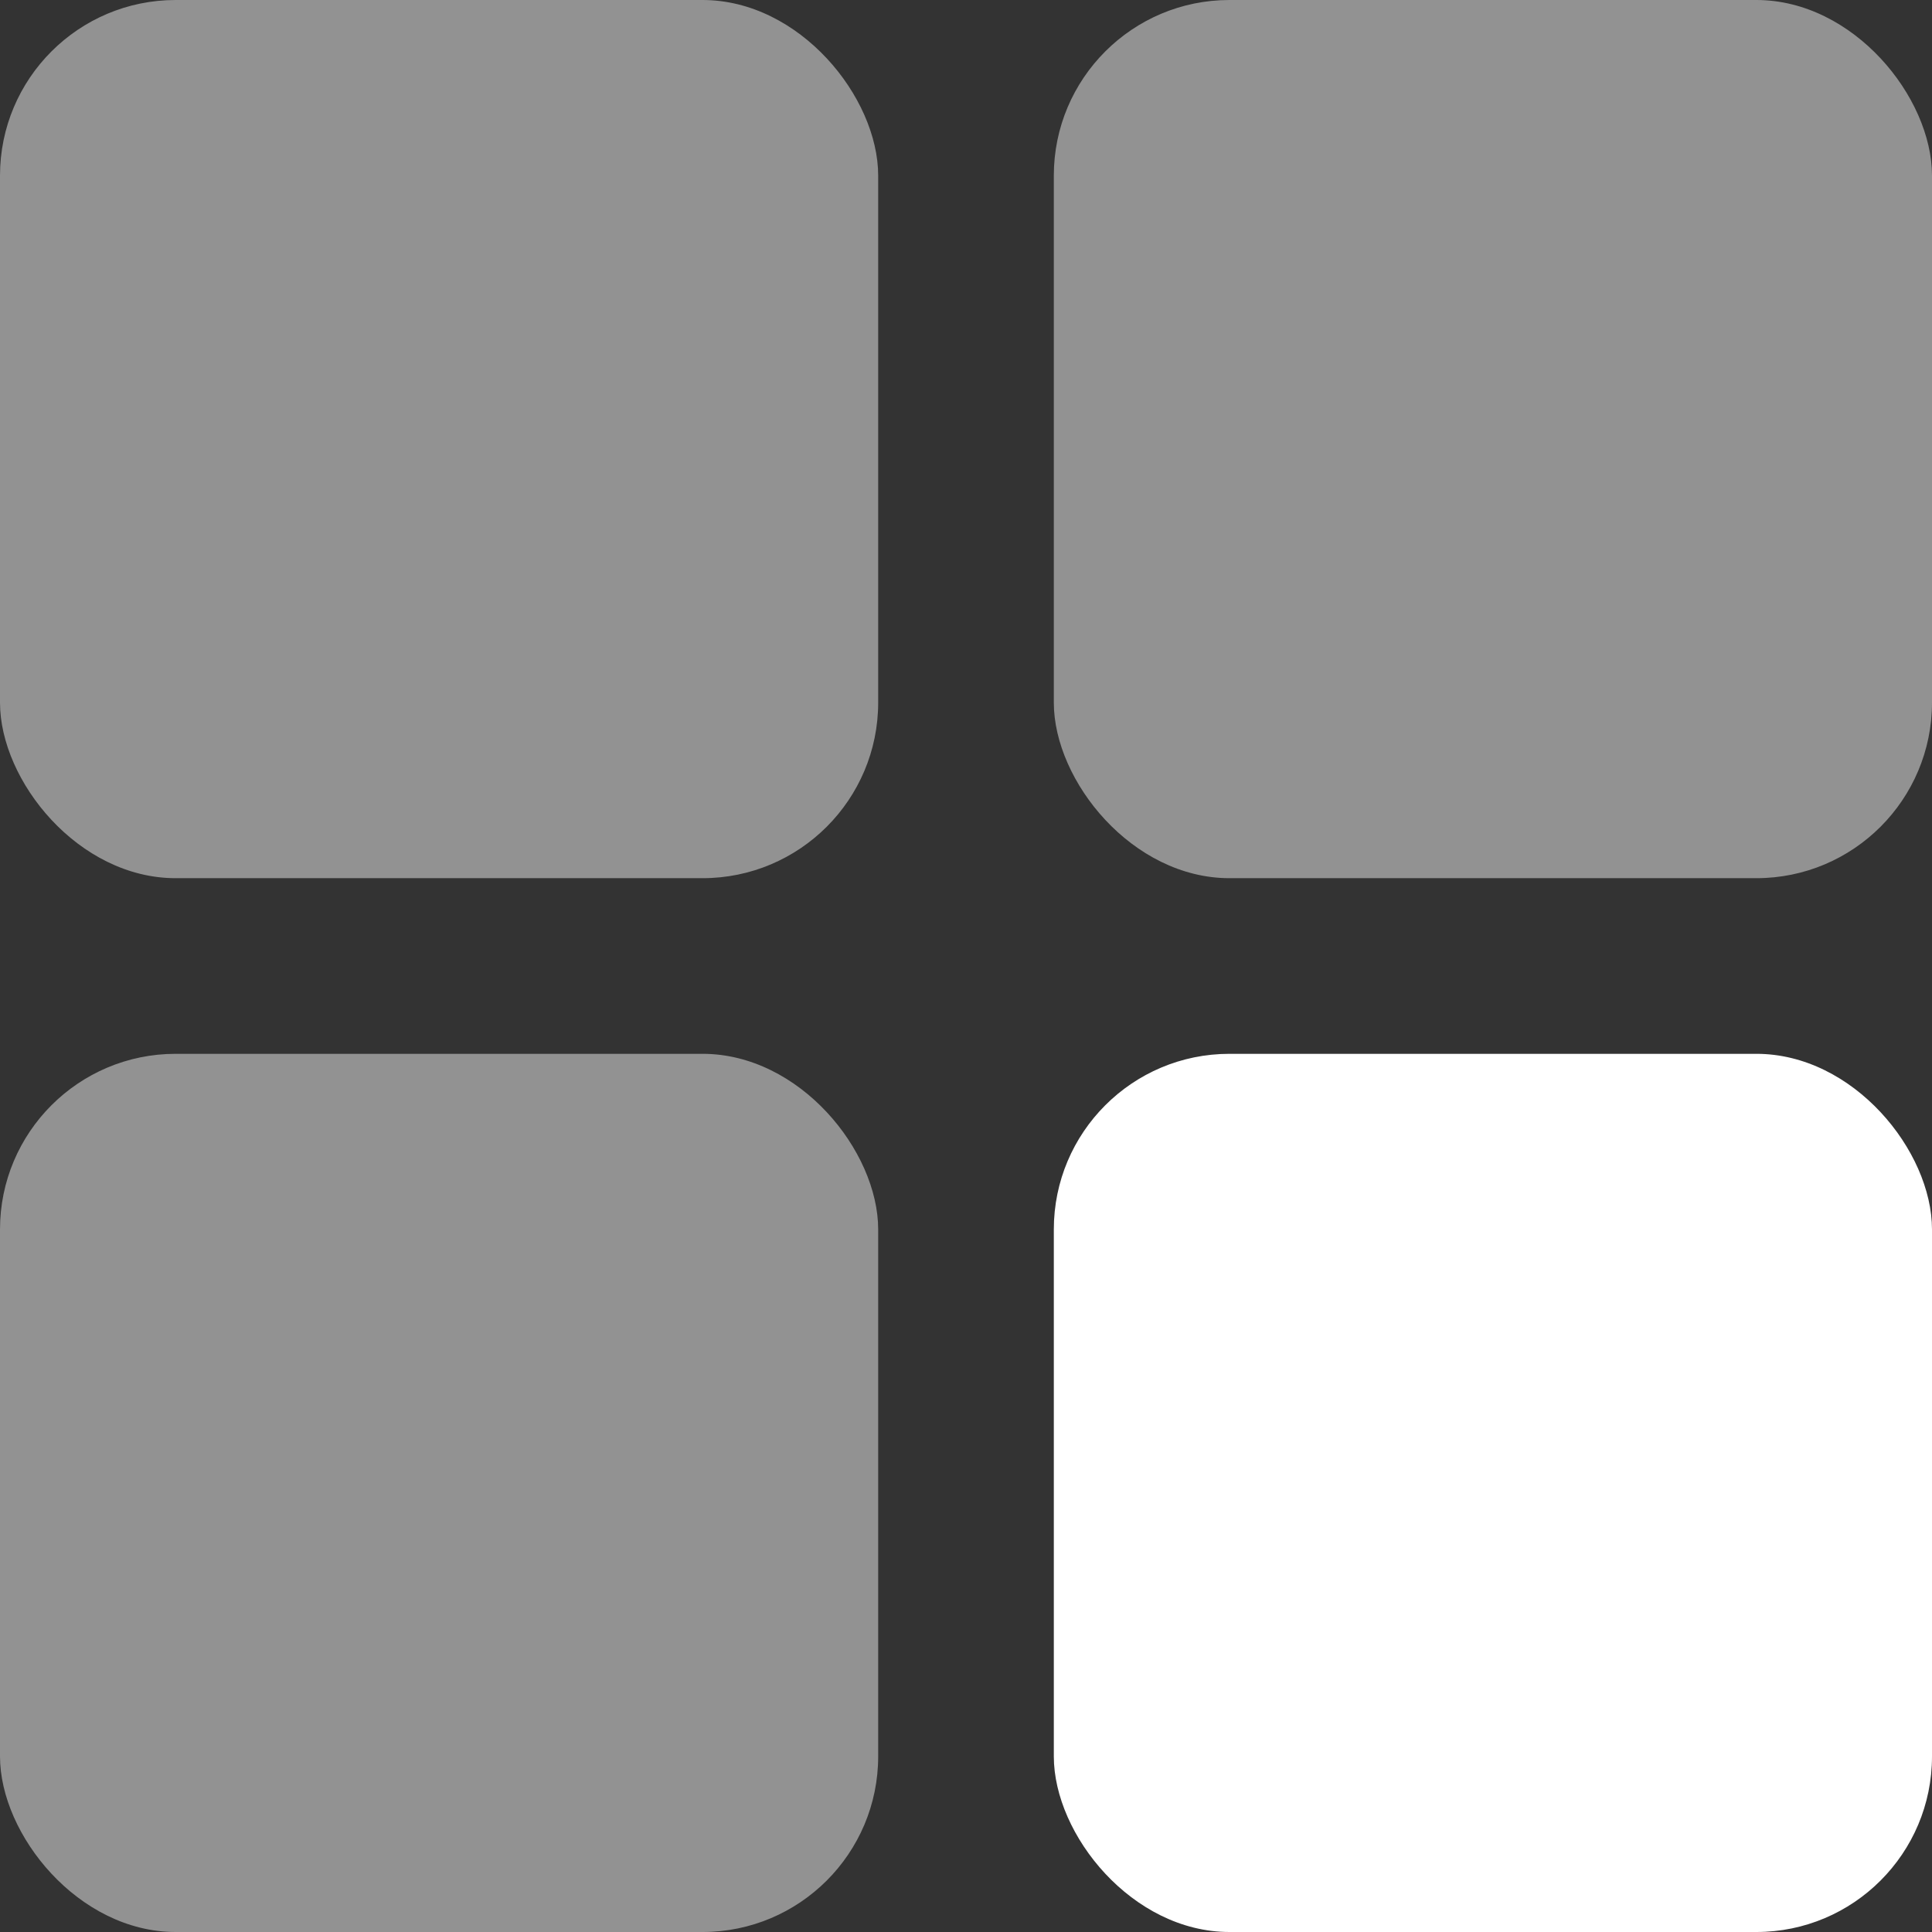 <svg width="22" height="22" viewBox="0 0 22 22" fill="none" xmlns="http://www.w3.org/2000/svg">
<rect x="0" y="0" width="22" height="22" fill="#333333" stroke="none"/>
<rect width="10" height="10" rx="2" fill="#929292"/>
<rect x="12" width="10" height="10" rx="2" fill="#929292"/>
<rect y="12" width="10" height="10" rx="2" fill="#929292"/>
<rect x="12" y="12" width="10" height="10" rx="2" fill="white"/>
</svg>
